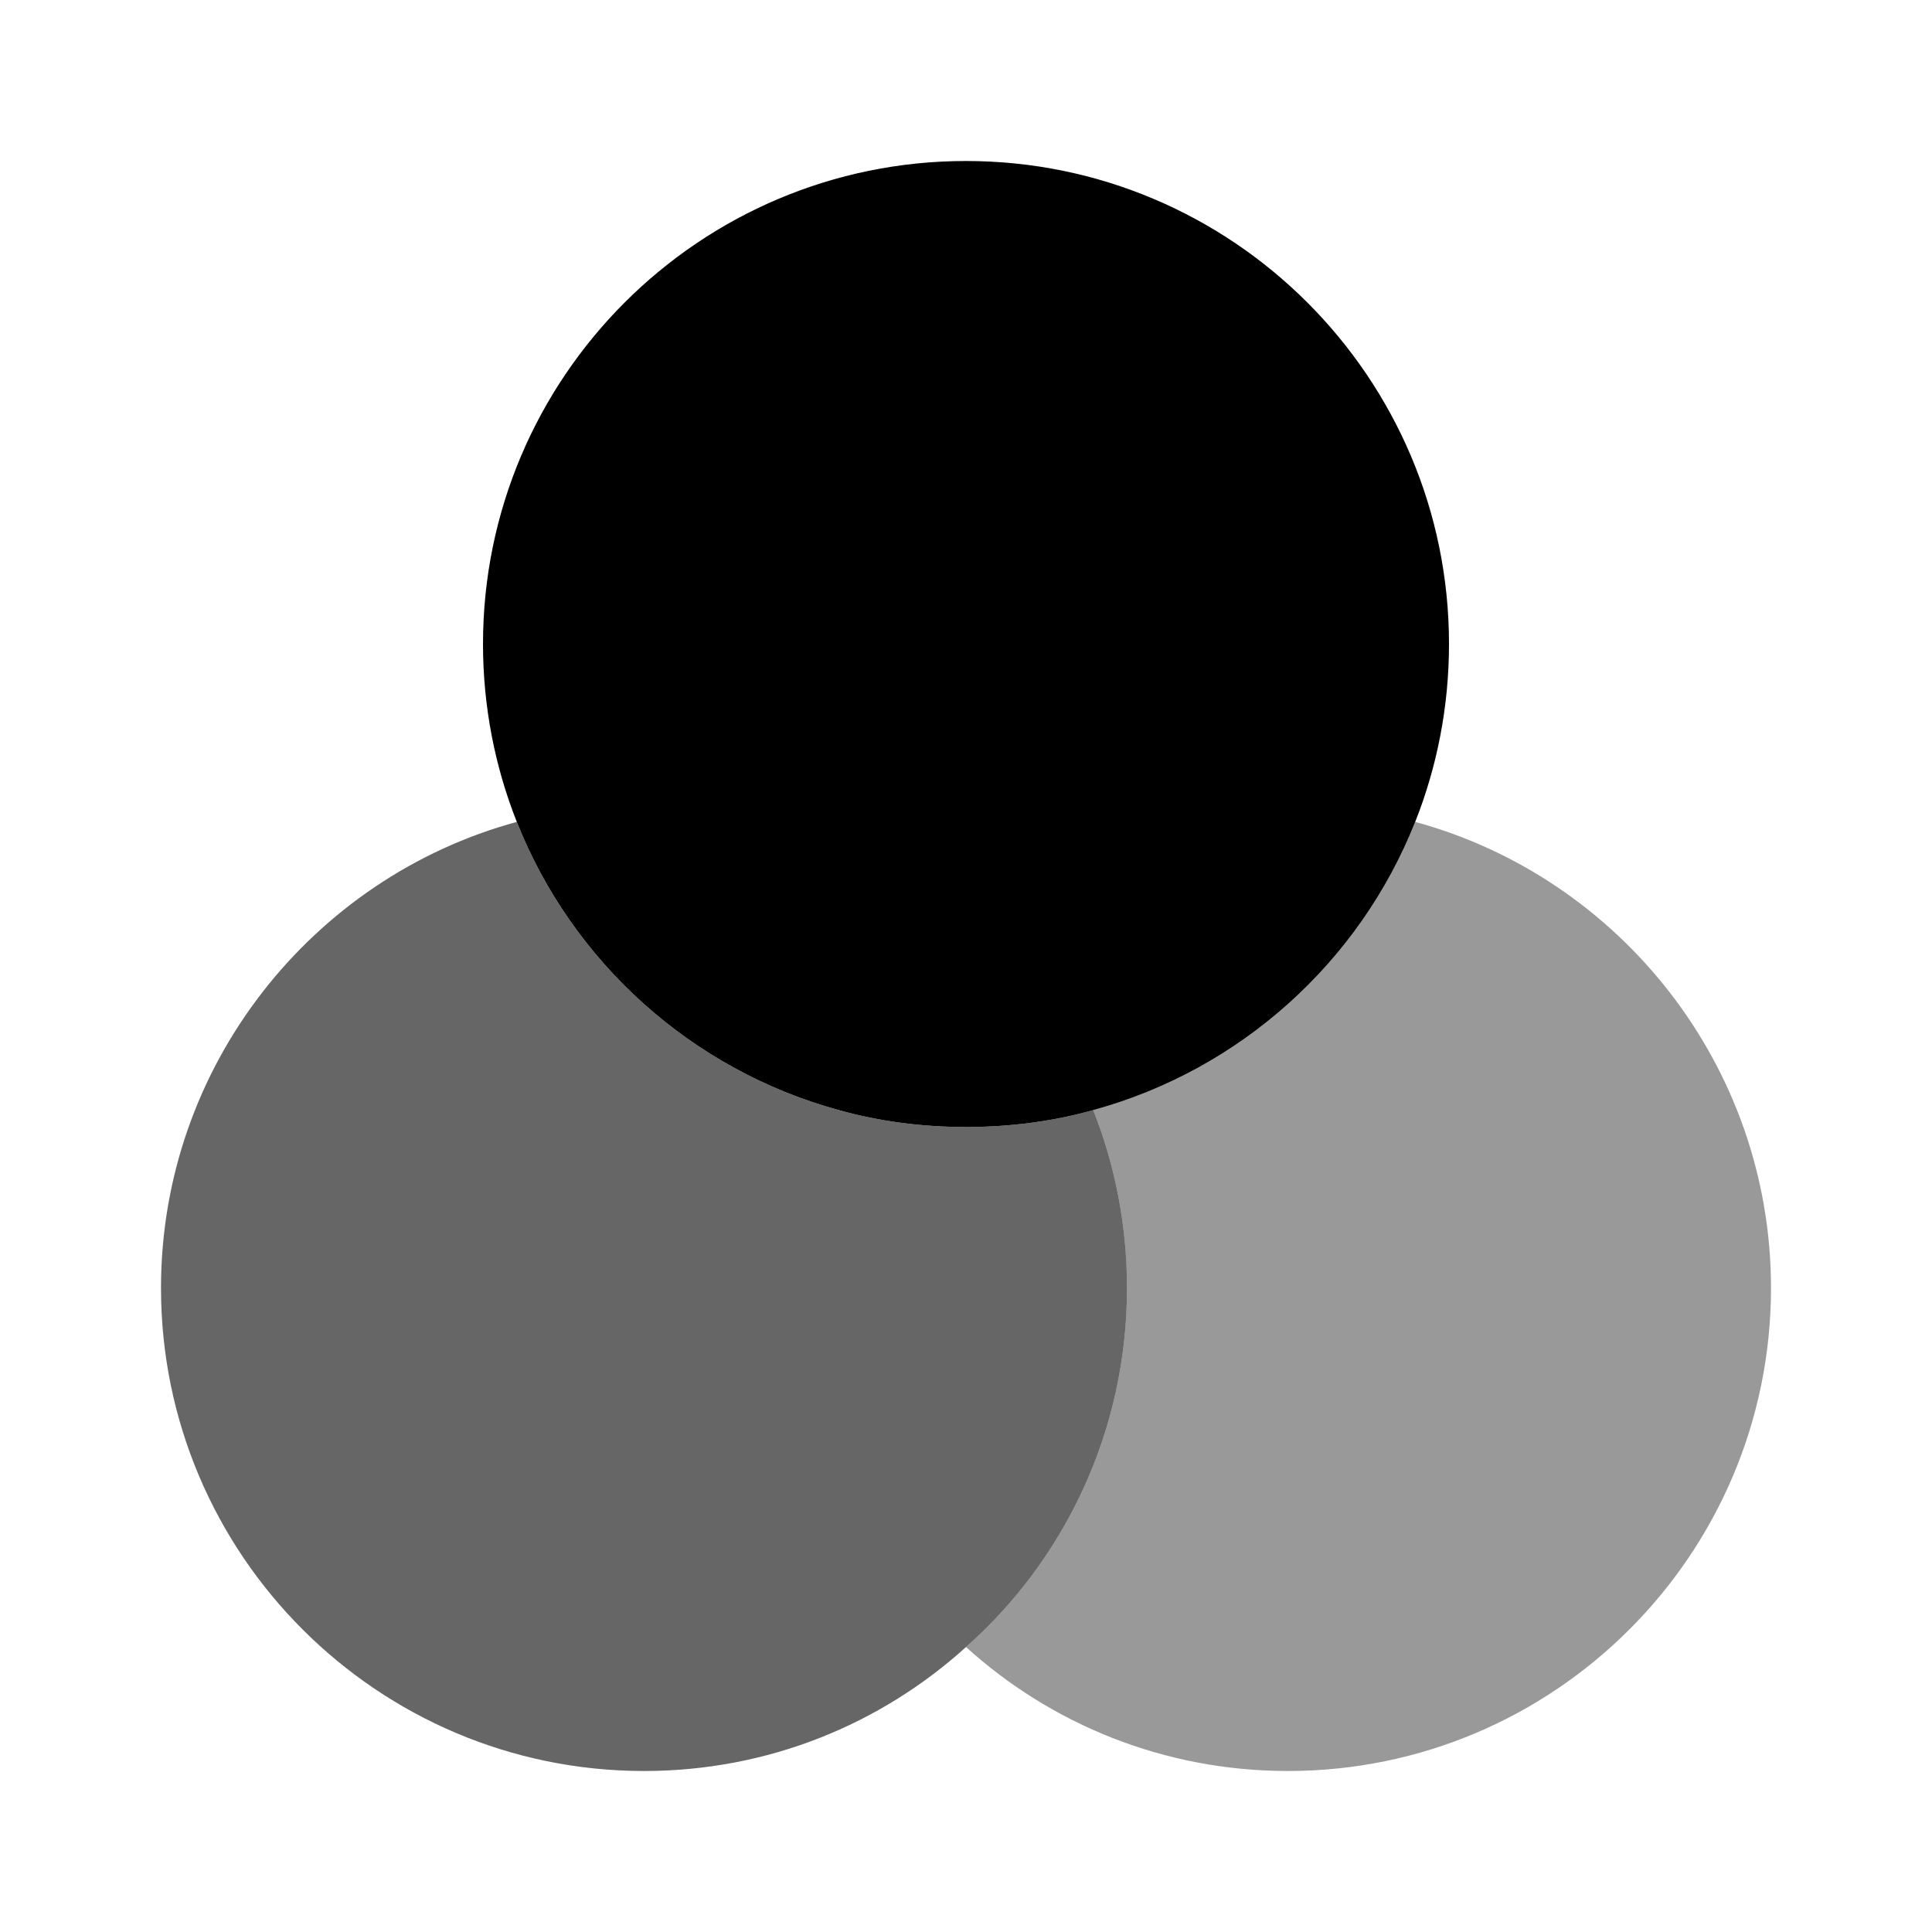 <svg width="24" height="24" viewBox="0 0 24 24" fill="none" xmlns="http://www.w3.org/2000/svg">
    <path opacity="0.6"
          d="M14 16C14 17.77 13.23 19.37 12 20.46C10.94 21.42 9.54 22 8 22C4.69 22 2 19.31 2 16C2 13.24 3.88 10.9 6.42 10.21C7.11 11.95 8.59 13.29 10.42 13.79C10.92 13.93 11.45 14 12 14C12.55 14 13.08 13.93 13.58 13.79C13.85 14.47 14 15.22 14 16Z"
          fill="currentColor"/>
    <path
        d="M18 8C18 8.78 17.85 9.53 17.58 10.21C16.89 11.95 15.41 13.29 13.58 13.79C13.08 13.93 12.55 14 12 14C11.45 14 10.92 13.93 10.42 13.79C8.59 13.29 7.11 11.95 6.42 10.21C6.15 9.53 6 8.78 6 8C6 4.69 8.69 2 12 2C15.31 2 18 4.69 18 8Z"
        fill="currentColor"/>
    <path opacity="0.4"
          d="M22 16C22 19.31 19.31 22 16 22C14.46 22 13.06 21.42 12 20.46C13.23 19.37 14 17.77 14 16C14 15.22 13.85 14.47 13.58 13.79C15.41 13.29 16.89 11.95 17.58 10.21C20.12 10.9 22 13.24 22 16Z"
          fill="currentColor"/>
</svg>
